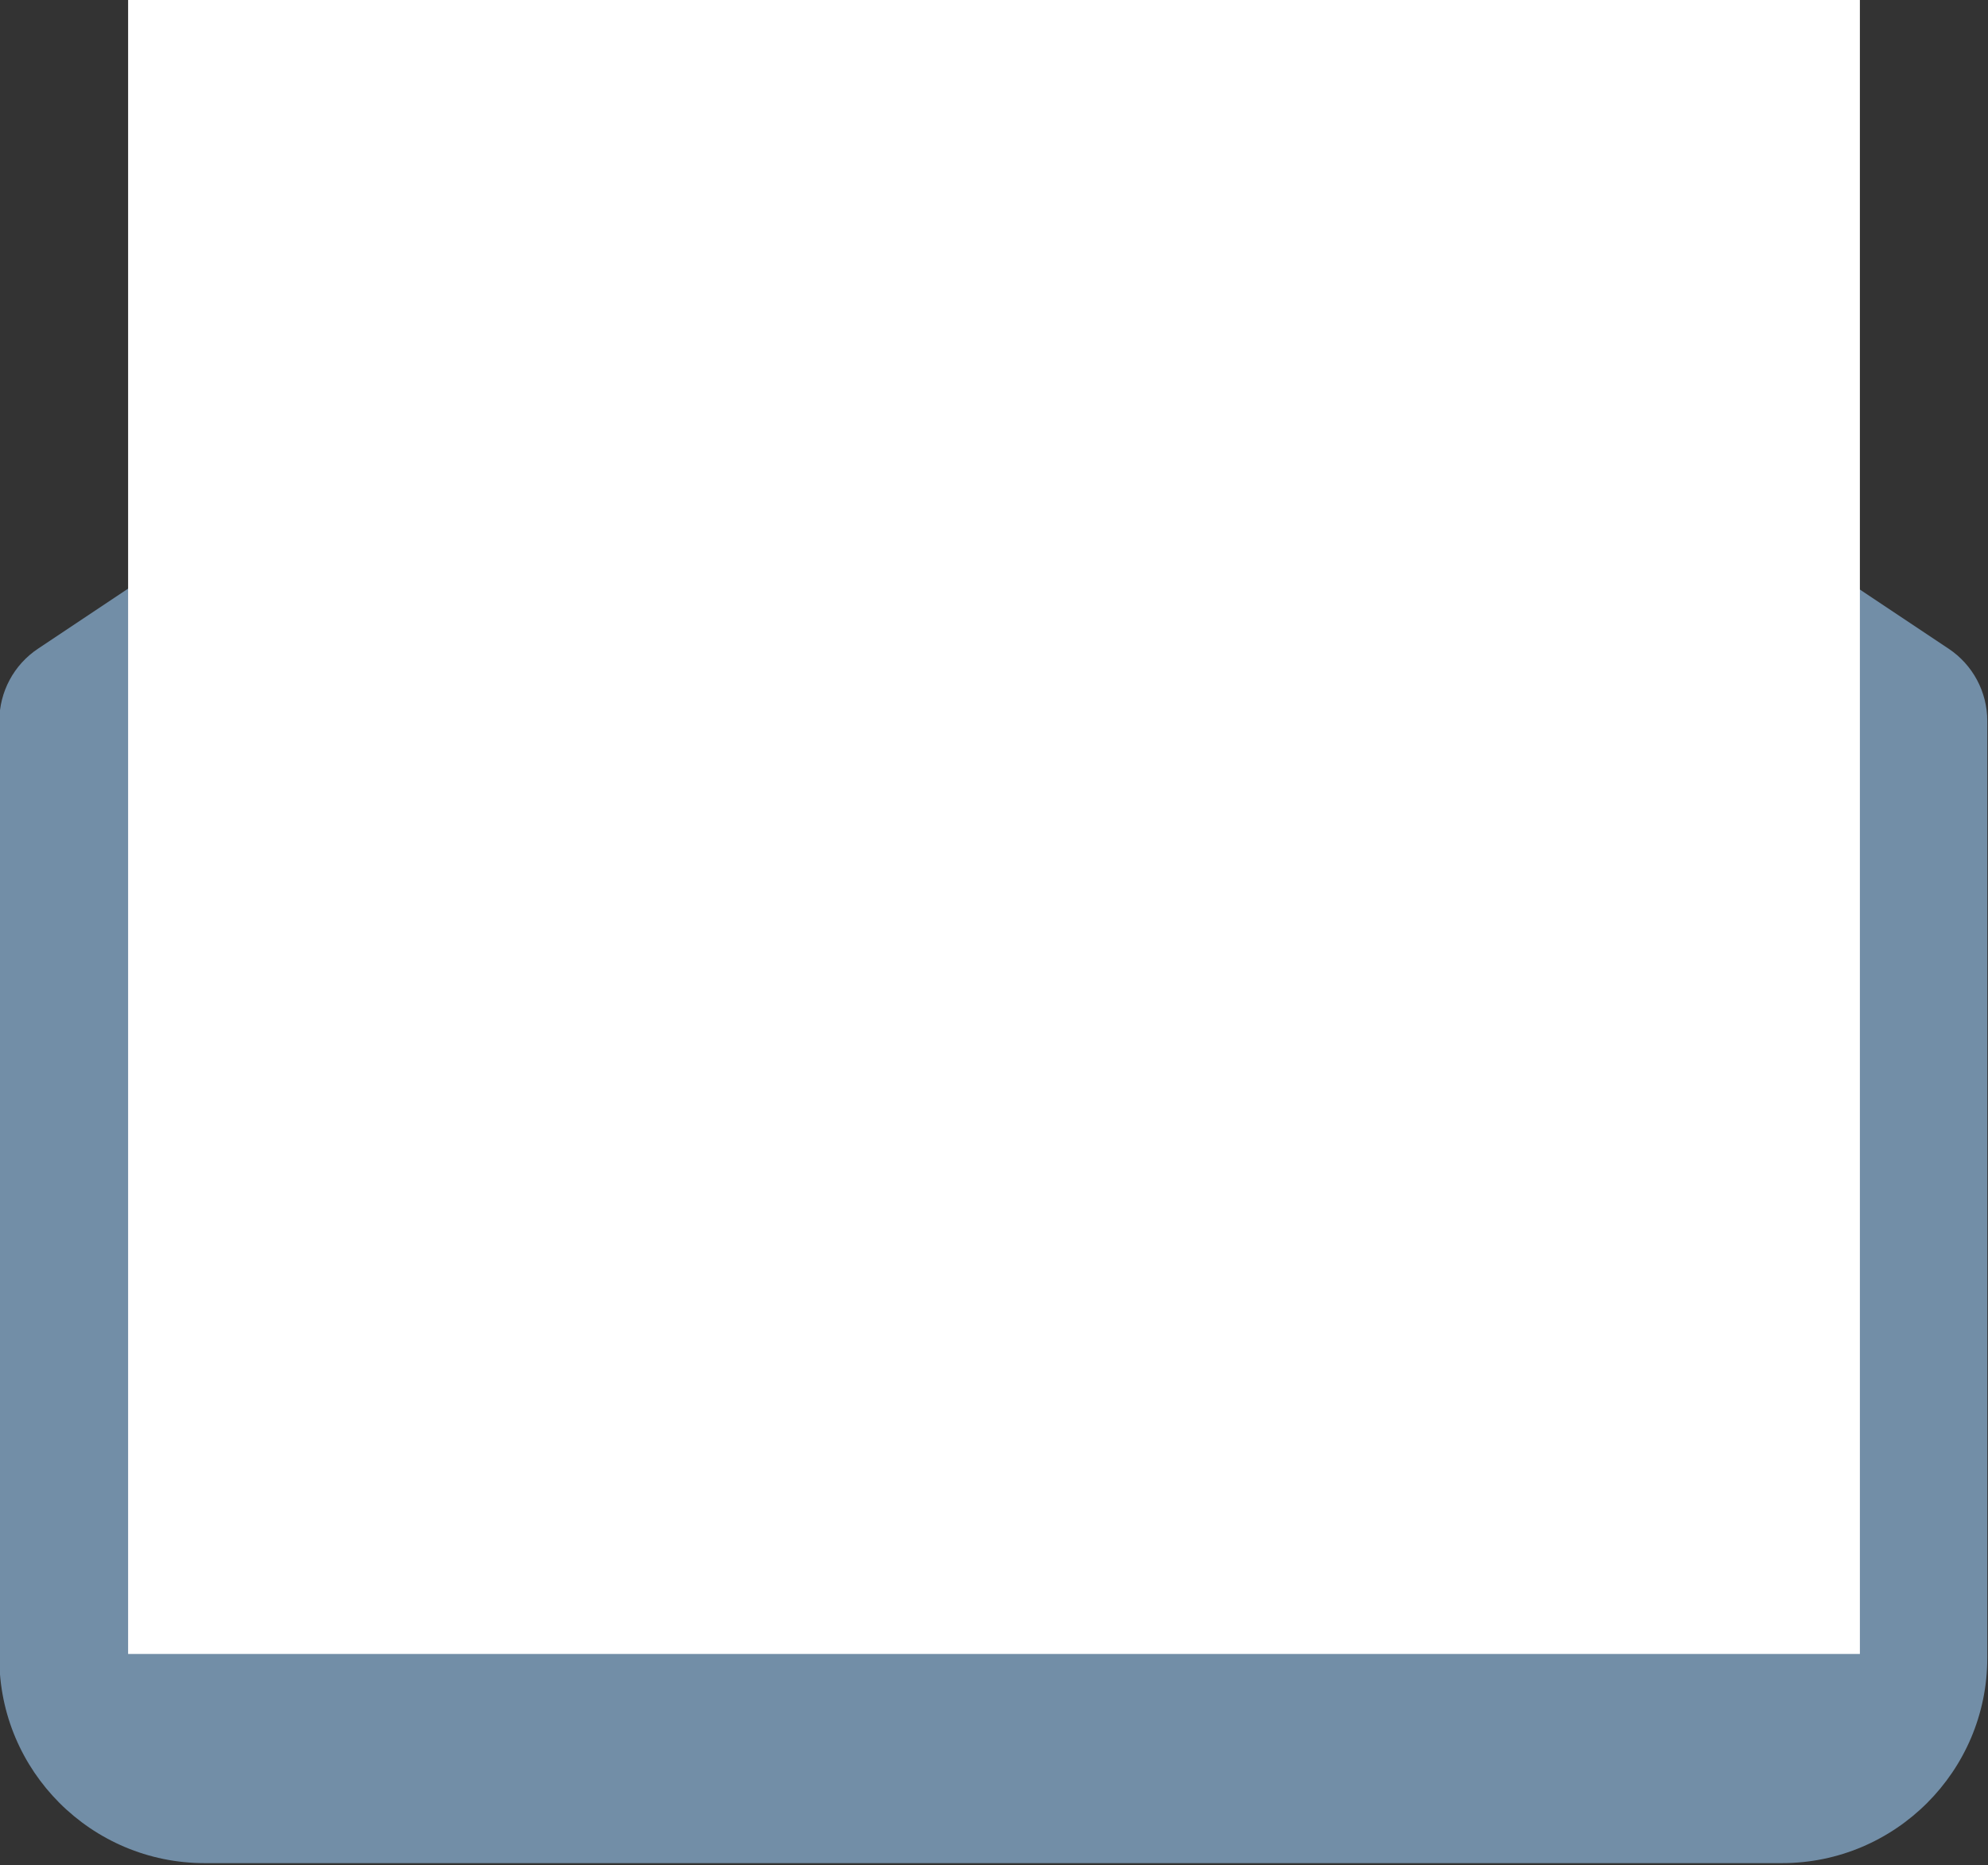<?xml version="1.0" encoding="UTF-8" standalone="no"?>
<!DOCTYPE svg PUBLIC "-//W3C//DTD SVG 1.1//EN" "http://www.w3.org/Graphics/SVG/1.1/DTD/svg11.dtd">
<svg width="100%" height="100%" viewBox="0 0 2700 2533" version="1.1" xmlns="http://www.w3.org/2000/svg" xmlns:xlink="http://www.w3.org/1999/xlink" xml:space="preserve" xmlns:serif="http://www.serif.com/" style="fill-rule:evenodd;clip-rule:evenodd;stroke-linejoin:round;stroke-miterlimit:2;">
    <rect x="0" y="0" width="2700" height="2533" fill="#333333" stroke="none"/>
    <g transform="matrix(1,0,0,1,-11409,-8119)">
        <g transform="matrix(1,0,0,0.918,0,782.815)">
            <g transform="matrix(2.772,0,0,3.019,-22063.8,3302.69)">
                <path d="M13049,1906.36C13049,1892.11 13041.9,1878.81 13030,1870.91C12953.8,1820.08 12669.8,1630.79 12585.6,1574.72C12571.3,1565.18 12552.7,1565.18 12538.4,1574.72C12454.2,1630.79 12170.2,1820.08 12094,1870.91C12082.1,1878.81 12075,1892.11 12075,1906.36C12075,2001.96 12075,2365.45 12075,2365.45C12075,2420.94 12120.1,2466 12175.6,2466L12948.4,2466C13003.9,2466 13049,2420.94 13049,2365.45L13049,1906.36Z" style="fill:rgb(114,142,167);"/>
            </g>
        </g>
        <g transform="matrix(1,0,0,0.918,0,782.815)">
            <g transform="matrix(1,0,0,1.089,-17,-852.621)">
                <rect x="11600" y="8119" width="2352" height="2249" style="fill:white;"/>
            </g>
        </g>
    </g>
</svg>
